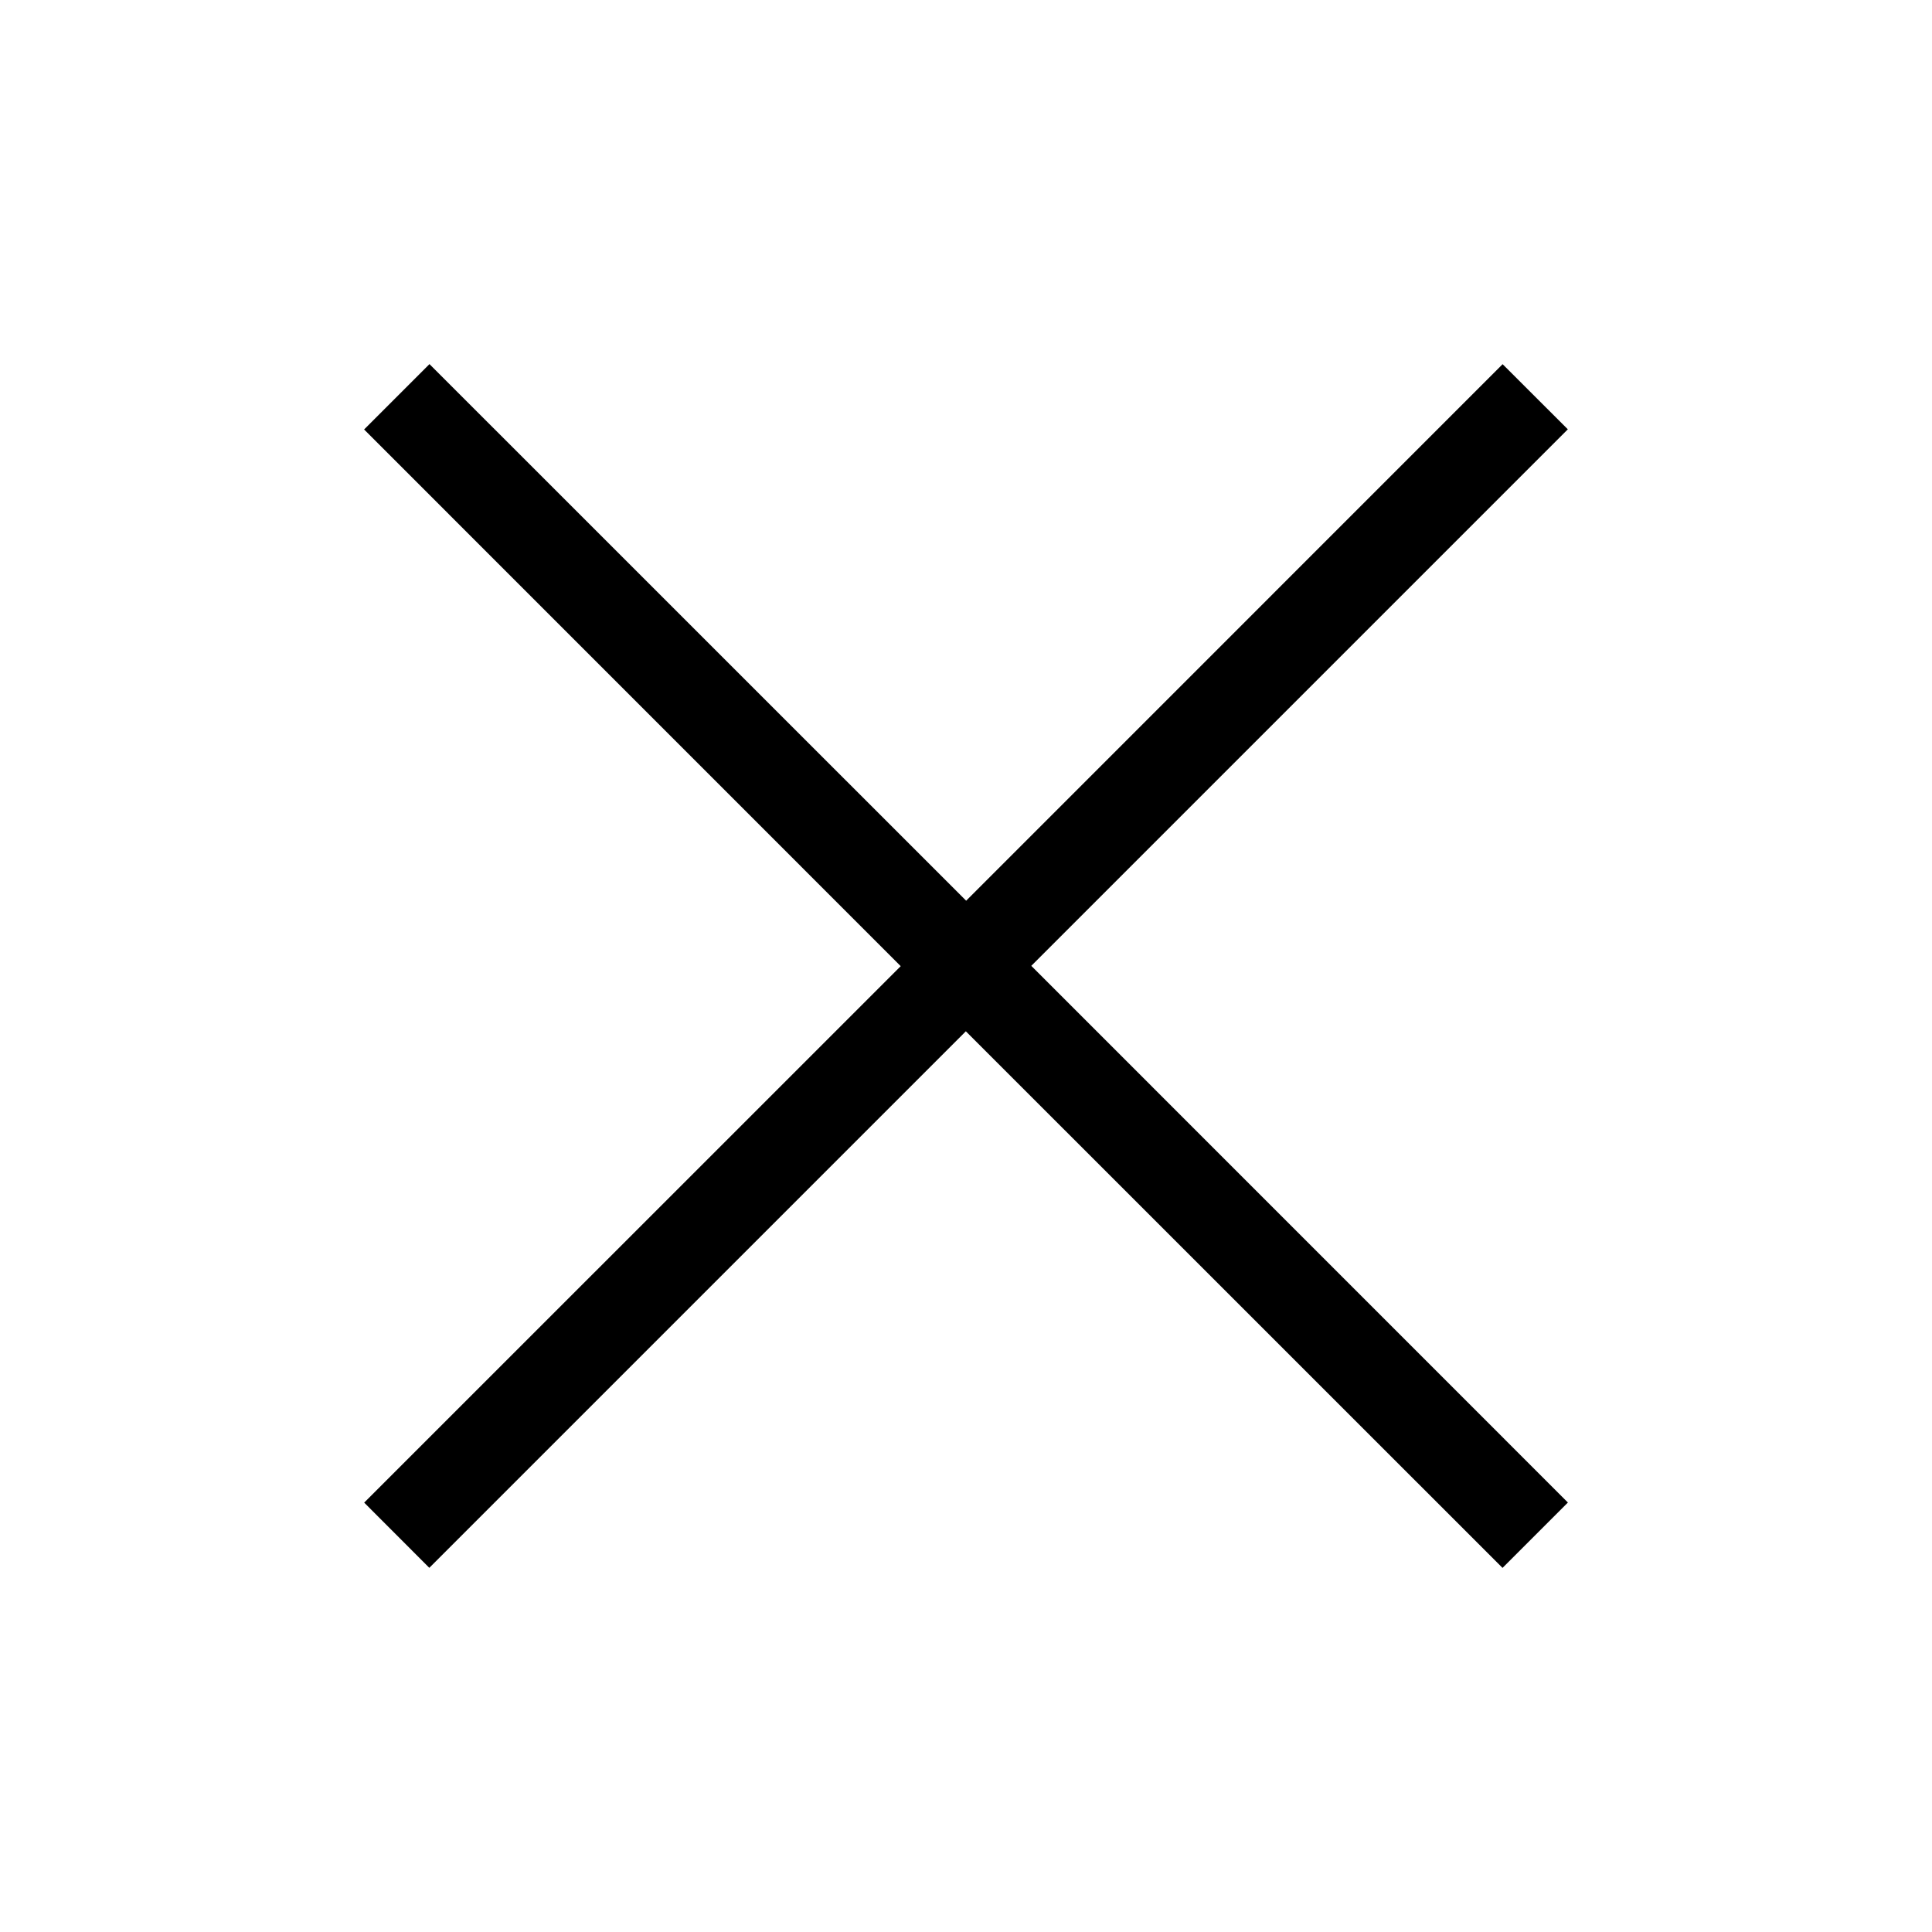 <svg xmlns="http://www.w3.org/2000/svg" width="24" height="24" viewBox="0 0 24 24">
    <path
        d="M11.998 12.811L5.333 19.476L4.524 18.666L11.189 12.002L4.523 5.335L5.335 4.523L12.002 11.189L18.666 4.524L19.476 5.333L12.811 11.998L19.477 18.665L18.665 19.477L11.998 12.811Z" />
</svg>